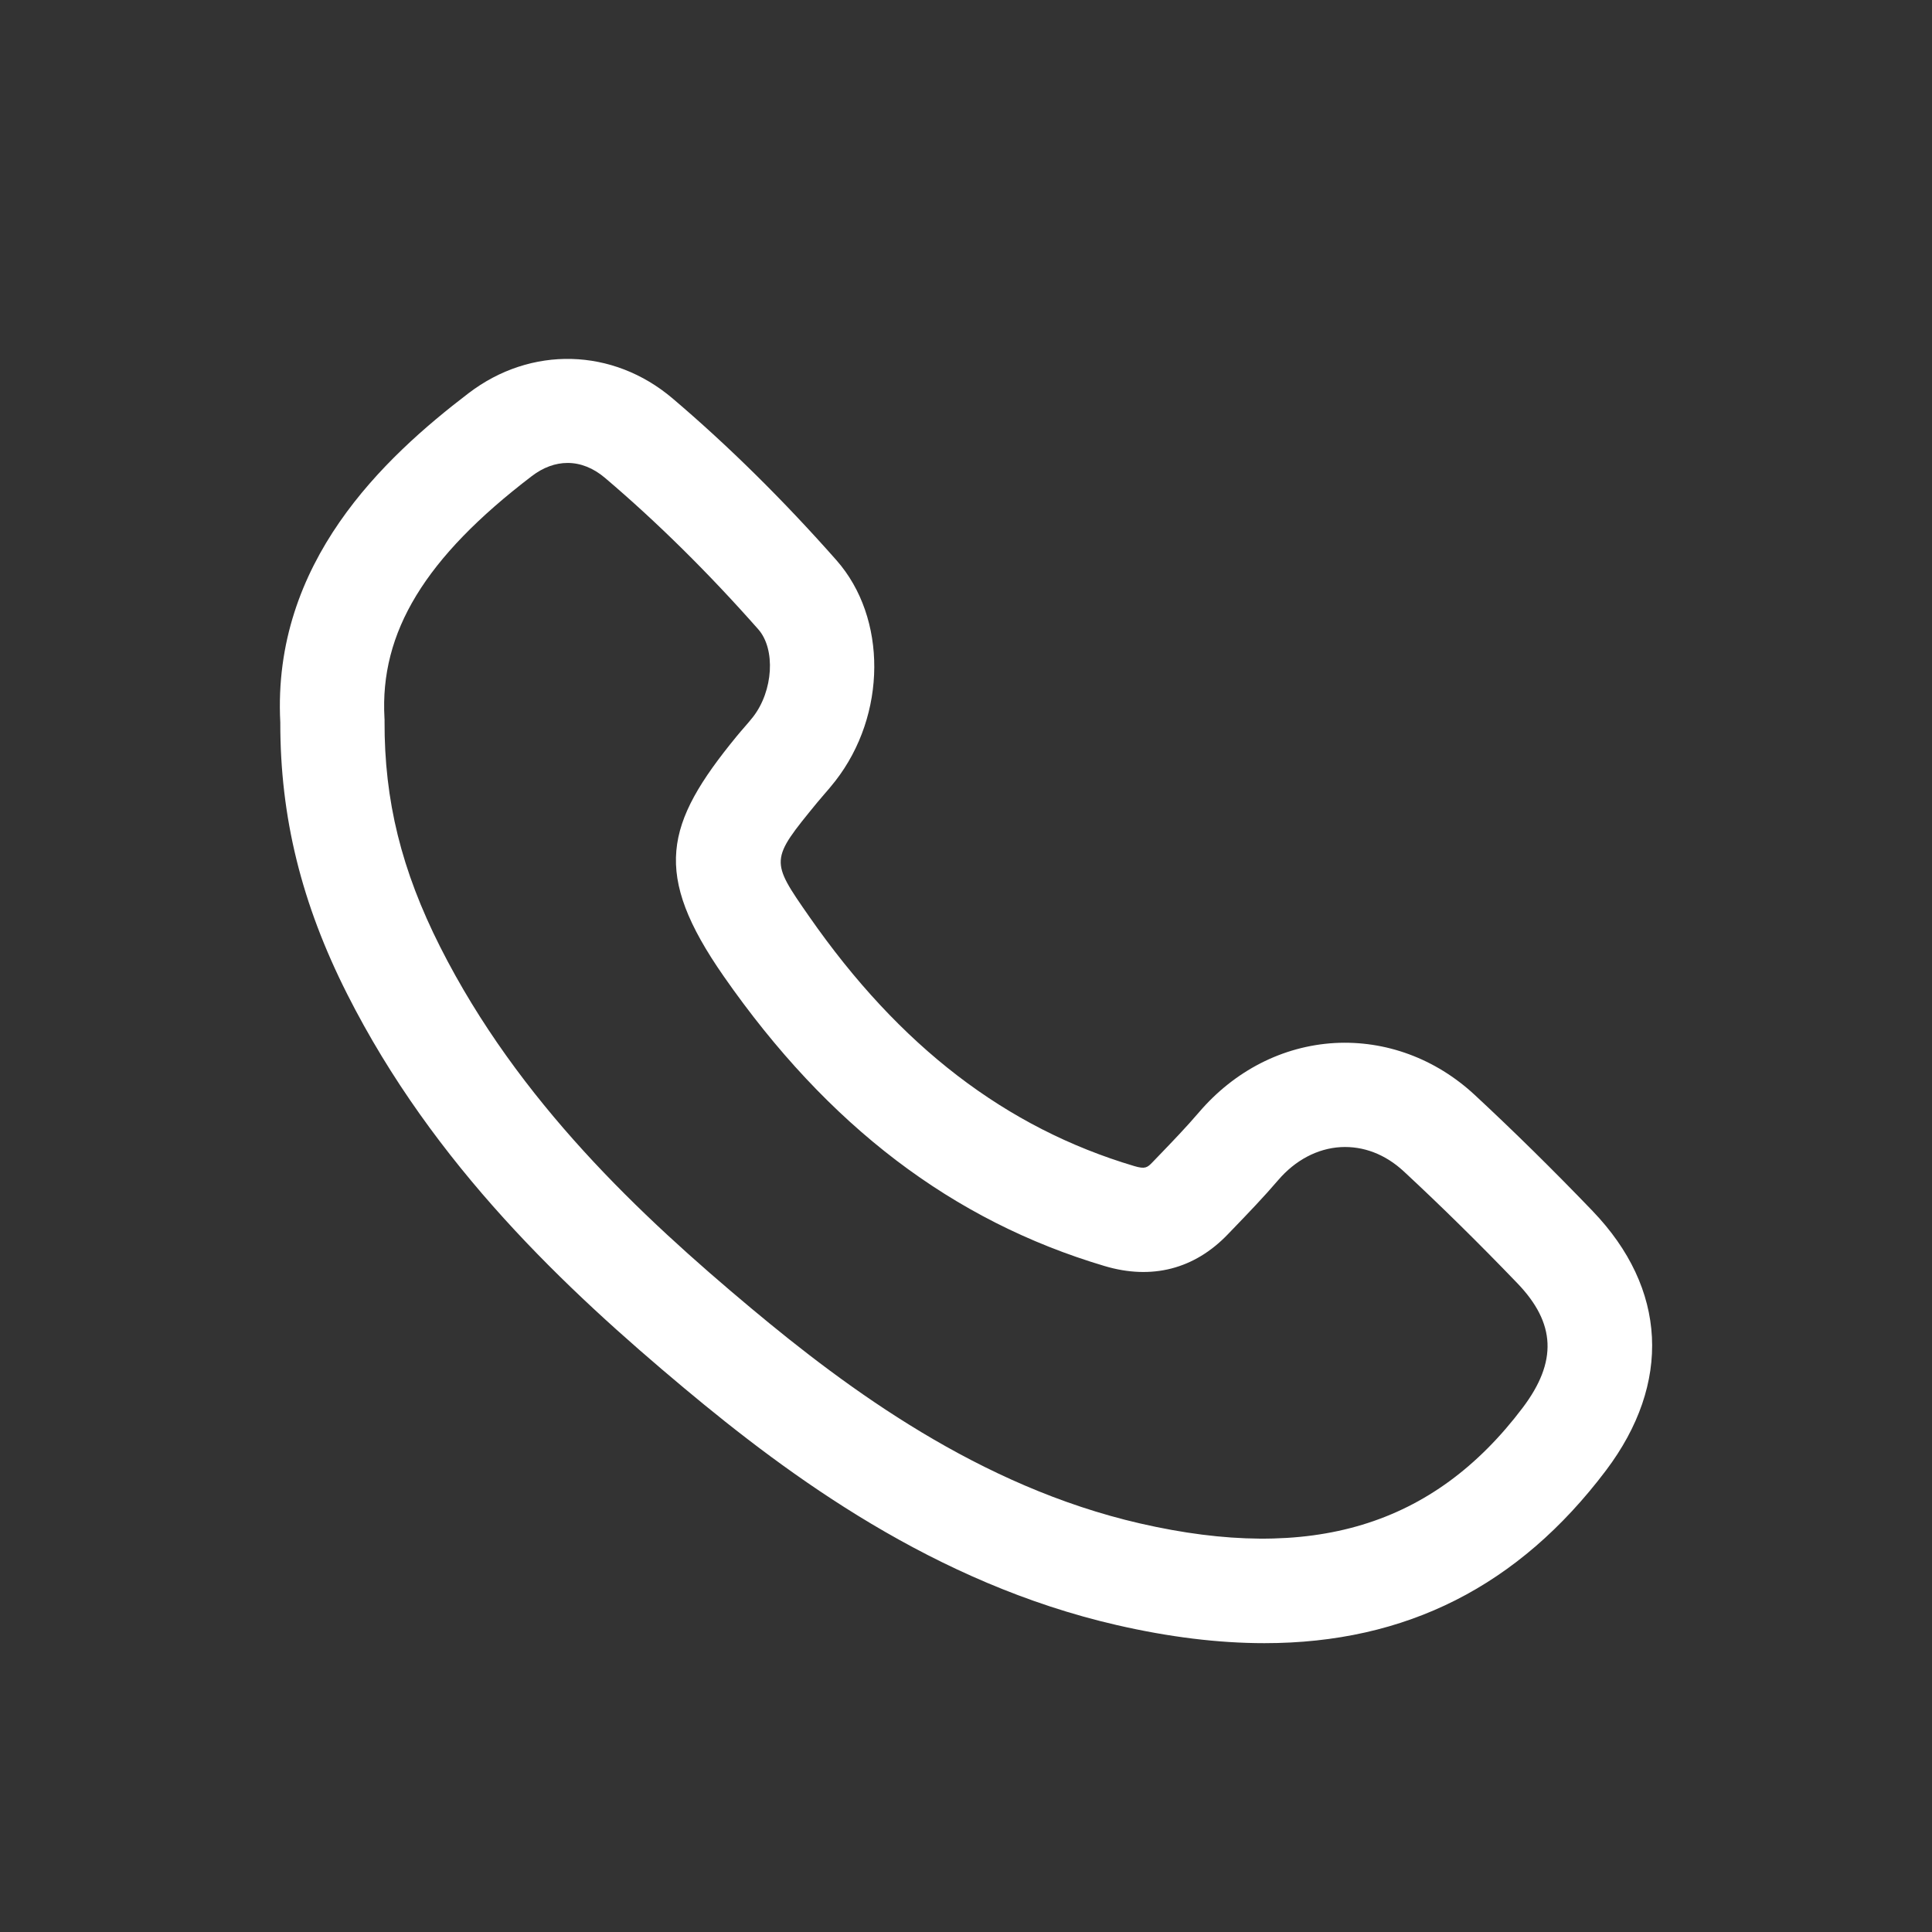 <?xml version="1.0" standalone="no"?><!DOCTYPE svg PUBLIC "-//W3C//DTD SVG 1.1//EN" "http://www.w3.org/Graphics/SVG/1.1/DTD/svg11.dtd"><svg t="1590308476678" class="icon" viewBox="0 0 1024 1024" version="1.1" xmlns="http://www.w3.org/2000/svg" p-id="1168" width="32" height="32" xmlns:xlink="http://www.w3.org/1999/xlink"><rect x="0" y="0" width="1024" height="1024" fill="#333333" stroke="none"/><defs><style type="text/css"></style></defs><path d="M670.19 870.91c-24.45 0-50.53-3.21-78.33-9.6-96.61-22.19-173.3-78.8-229.32-125.64-62.52-52.29-132.62-117.97-178.5-208.74-24.27-48.02-35.55-93.81-35.48-144.03-4.36-84.8 54.81-140.17 99.78-174.49 33.02-25.23 76.49-24.12 108.15 2.77 29.49 25.05 58.71 53.9 86.83 85.74 26.99 30.56 26.72 81.98-0.62 117.06-1.99 2.55-4.09 5-6.21 7.43-1.16 1.35-2.33 2.68-3.45 4.06-24.93 30.47-24.93 30.47-4.11 60.37 47.83 68.7 104.18 111.96 172.27 132.21 5.73 1.69 6.89 0.85 9.67-2.07l3.18-3.3c7.58-7.87 14.72-15.3 21.35-23.05 18.91-22.13 44.47-35.21 71.99-36.81 26.99-1.47 53.42 8.2 74.24 27.51 20.58 19.11 41.6 39.81 62.48 61.53v0.01c39.46 41.07 42.03 91.2 7.06 137.53-46.21 61.22-105.84 91.51-180.98 91.51zM300.83 245.37c-6.41 0-12.87 2.32-18.97 6.98-56.57 43.17-80.65 82.74-78.08 128.29l0.05 0.83-0.01 0.83c-0.16 42.04 8.95 78.96 29.54 119.7 41.35 81.82 106.42 142.6 164.62 191.27 51.28 42.89 121.07 94.62 206.24 114.18 91.03 20.91 155.47 1.41 202.84-61.33 18.43-24.42 17.56-44.75-2.81-65.95-20.15-20.97-40.4-40.92-60.22-59.31-9.81-9.11-21.47-13.51-33.44-12.86-12.35 0.71-24.12 6.95-33.18 17.56-7.7 8.99-15.76 17.36-23.55 25.45l-3.14 3.26c-17.68 18.4-40.27 24.21-65.27 16.76-80.57-23.97-146.61-74.21-201.88-153.6-37.93-54.47-31.22-80.62 6.69-126.95 1.46-1.79 2.98-3.54 4.5-5.29 1.48-1.71 2.96-3.4 4.34-5.17 10.76-13.81 12.09-35.98 2.78-46.5-26.38-29.88-53.7-56.86-81.19-80.21-6.22-5.29-13.01-7.94-19.86-7.94z" p-id="1169" fill="#ffffff"></path></svg>